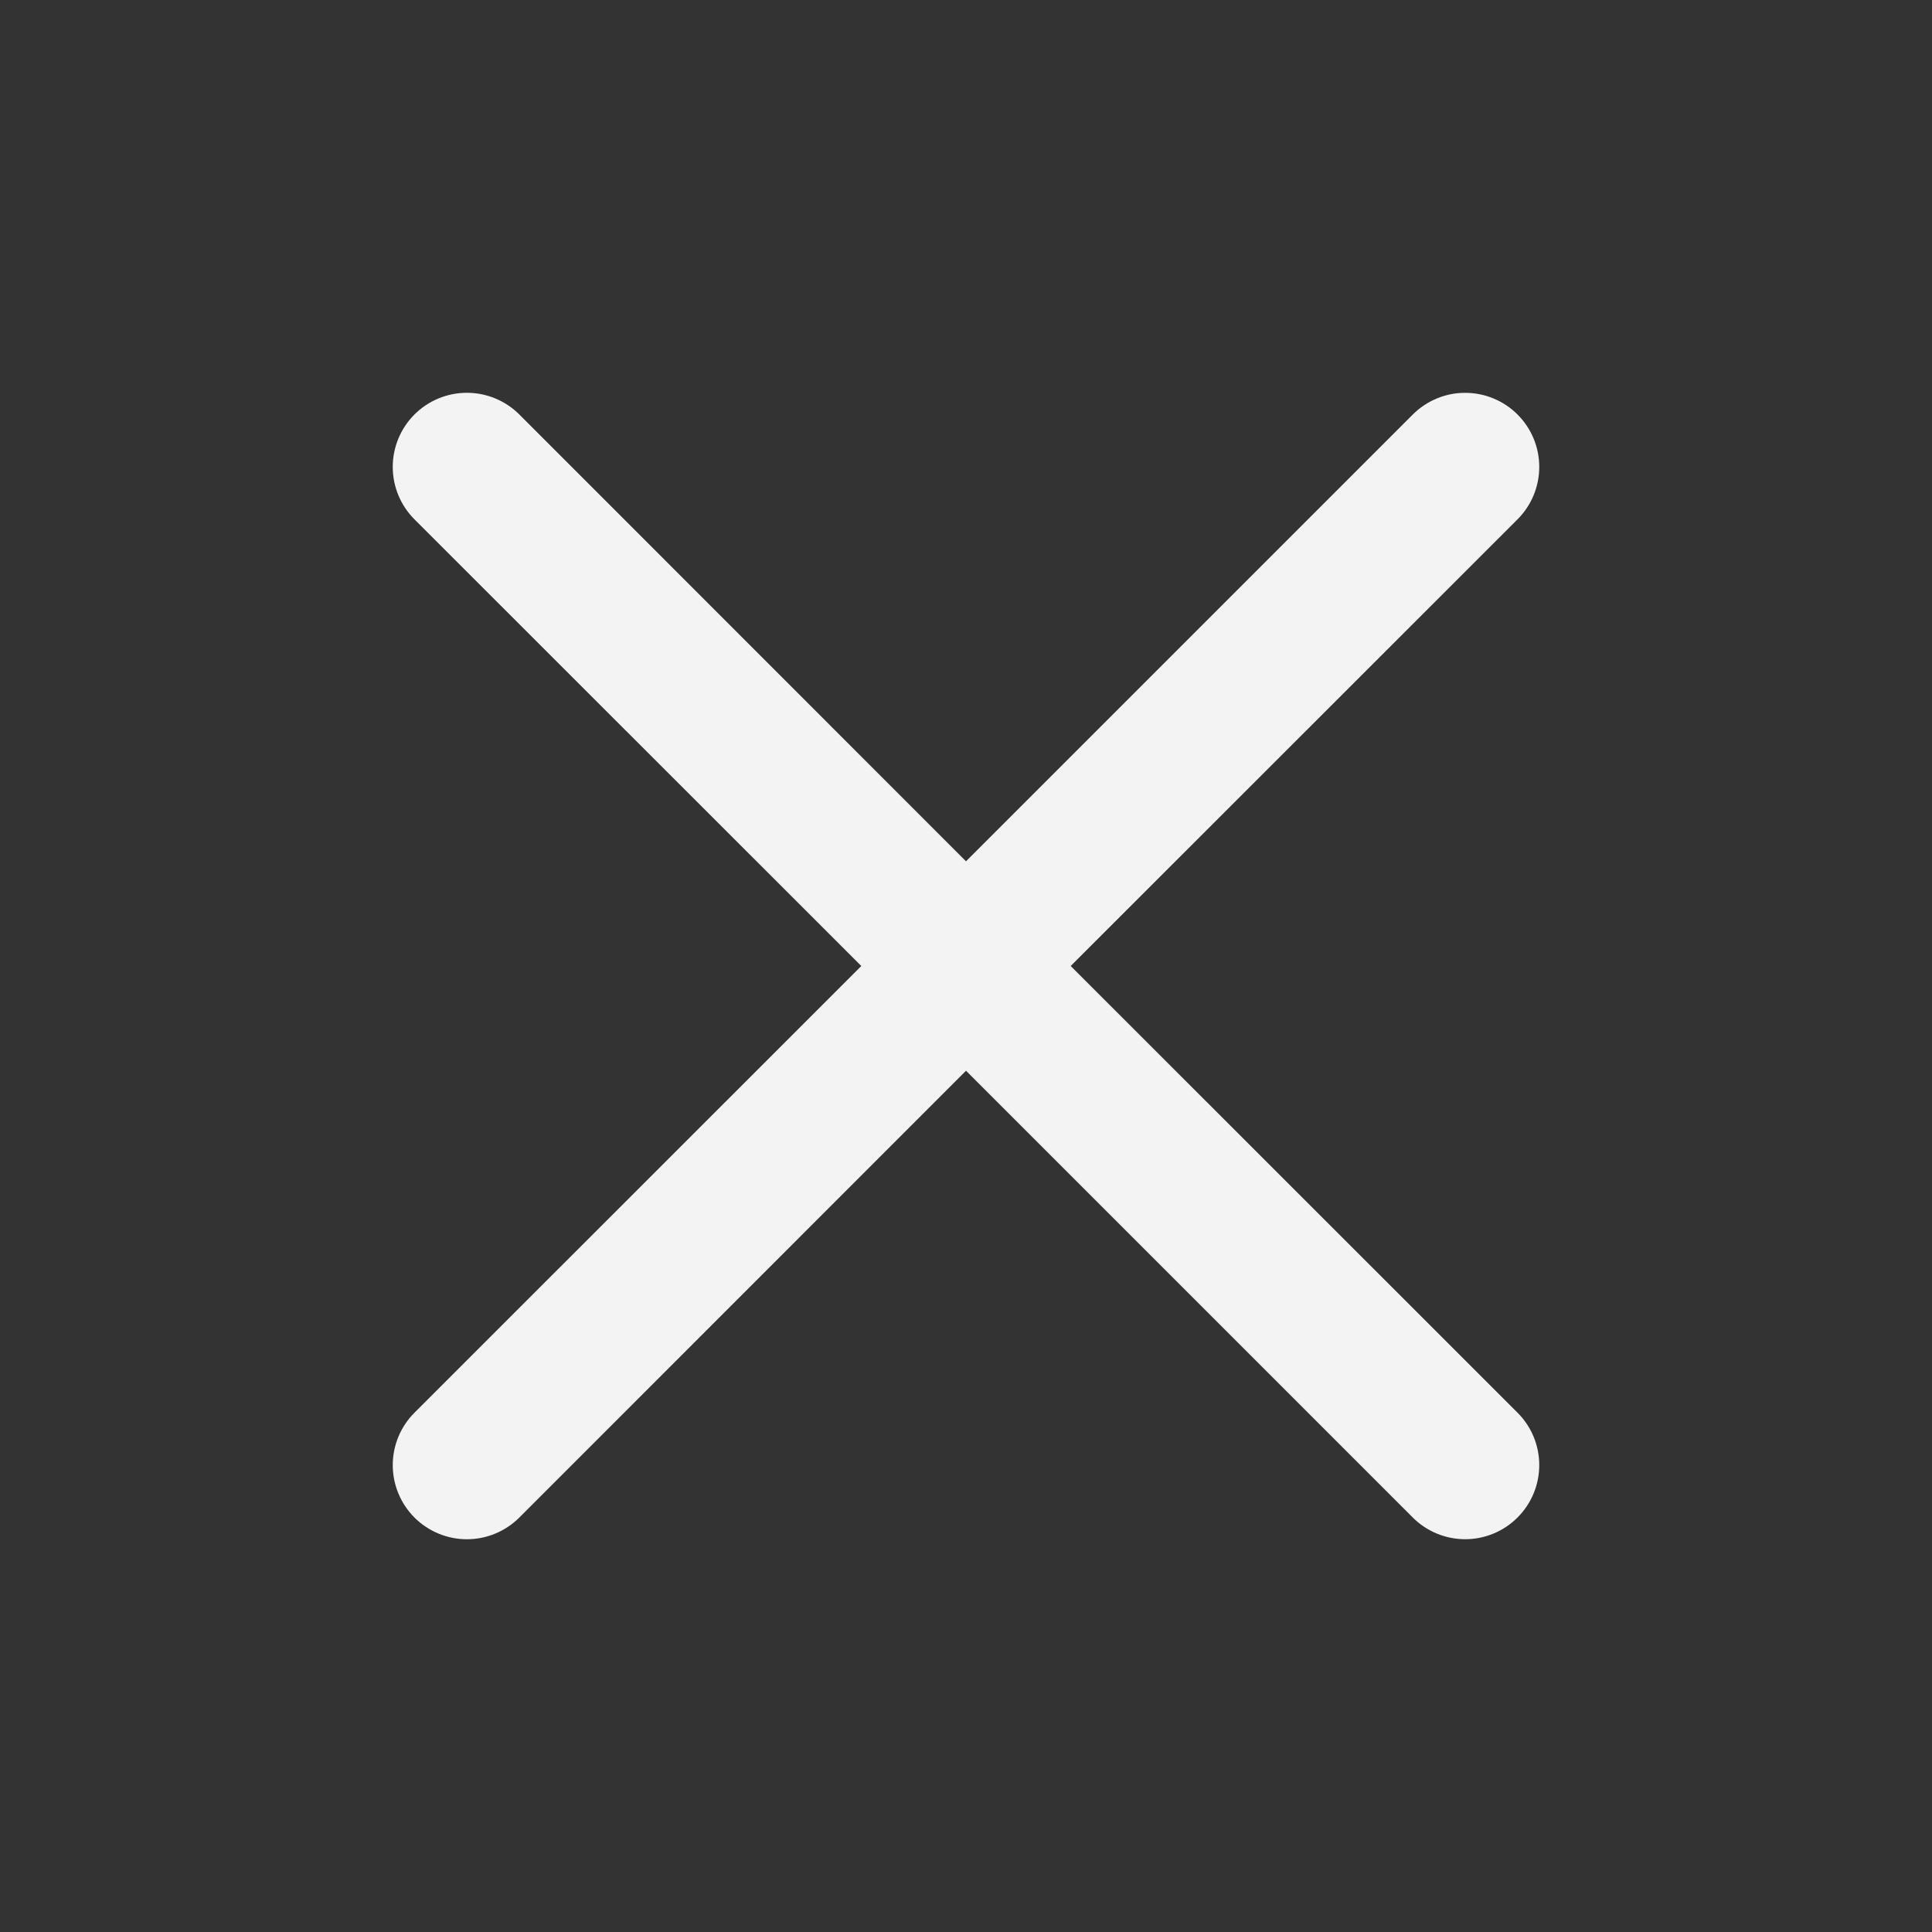 <svg width="42" height="42" viewBox="0 0 42 42" fill="none" xmlns="http://www.w3.org/2000/svg">
<rect x="0" y="0" width="42" height="42" fill="#333333" stroke="none"/>
<path fill-rule="evenodd" clip-rule="evenodd" d="M32.99 11.29C33.139 11.14 33.258 10.963 33.339 10.768C33.42 10.572 33.462 10.363 33.462 10.151C33.462 9.94 33.421 9.73 33.34 9.535C33.259 9.339 33.14 9.162 32.991 9.012C32.842 8.862 32.664 8.744 32.469 8.663C32.273 8.581 32.064 8.54 31.852 8.54C31.641 8.539 31.431 8.581 31.236 8.662C31.041 8.743 30.863 8.861 30.713 9.011L21 18.724L11.29 9.011C10.987 8.708 10.577 8.539 10.15 8.539C9.723 8.539 9.313 8.708 9.01 9.011C8.708 9.313 8.538 9.723 8.538 10.15C8.538 10.578 8.708 10.988 9.01 11.29L18.724 21L9.01 30.711C8.861 30.86 8.742 31.038 8.661 31.233C8.58 31.429 8.538 31.639 8.538 31.85C8.538 32.062 8.58 32.271 8.661 32.467C8.742 32.663 8.861 32.84 9.01 32.99C9.313 33.292 9.723 33.462 10.15 33.462C10.362 33.462 10.571 33.42 10.767 33.339C10.962 33.258 11.14 33.139 11.29 32.99L21 23.277L30.713 32.99C31.015 33.292 31.425 33.461 31.852 33.461C32.279 33.461 32.689 33.291 32.991 32.988C33.293 32.686 33.462 32.276 33.462 31.849C33.462 31.422 33.292 31.012 32.99 30.711L23.276 21L32.99 11.29Z" fill="#F3F3F3"/>
</svg>
